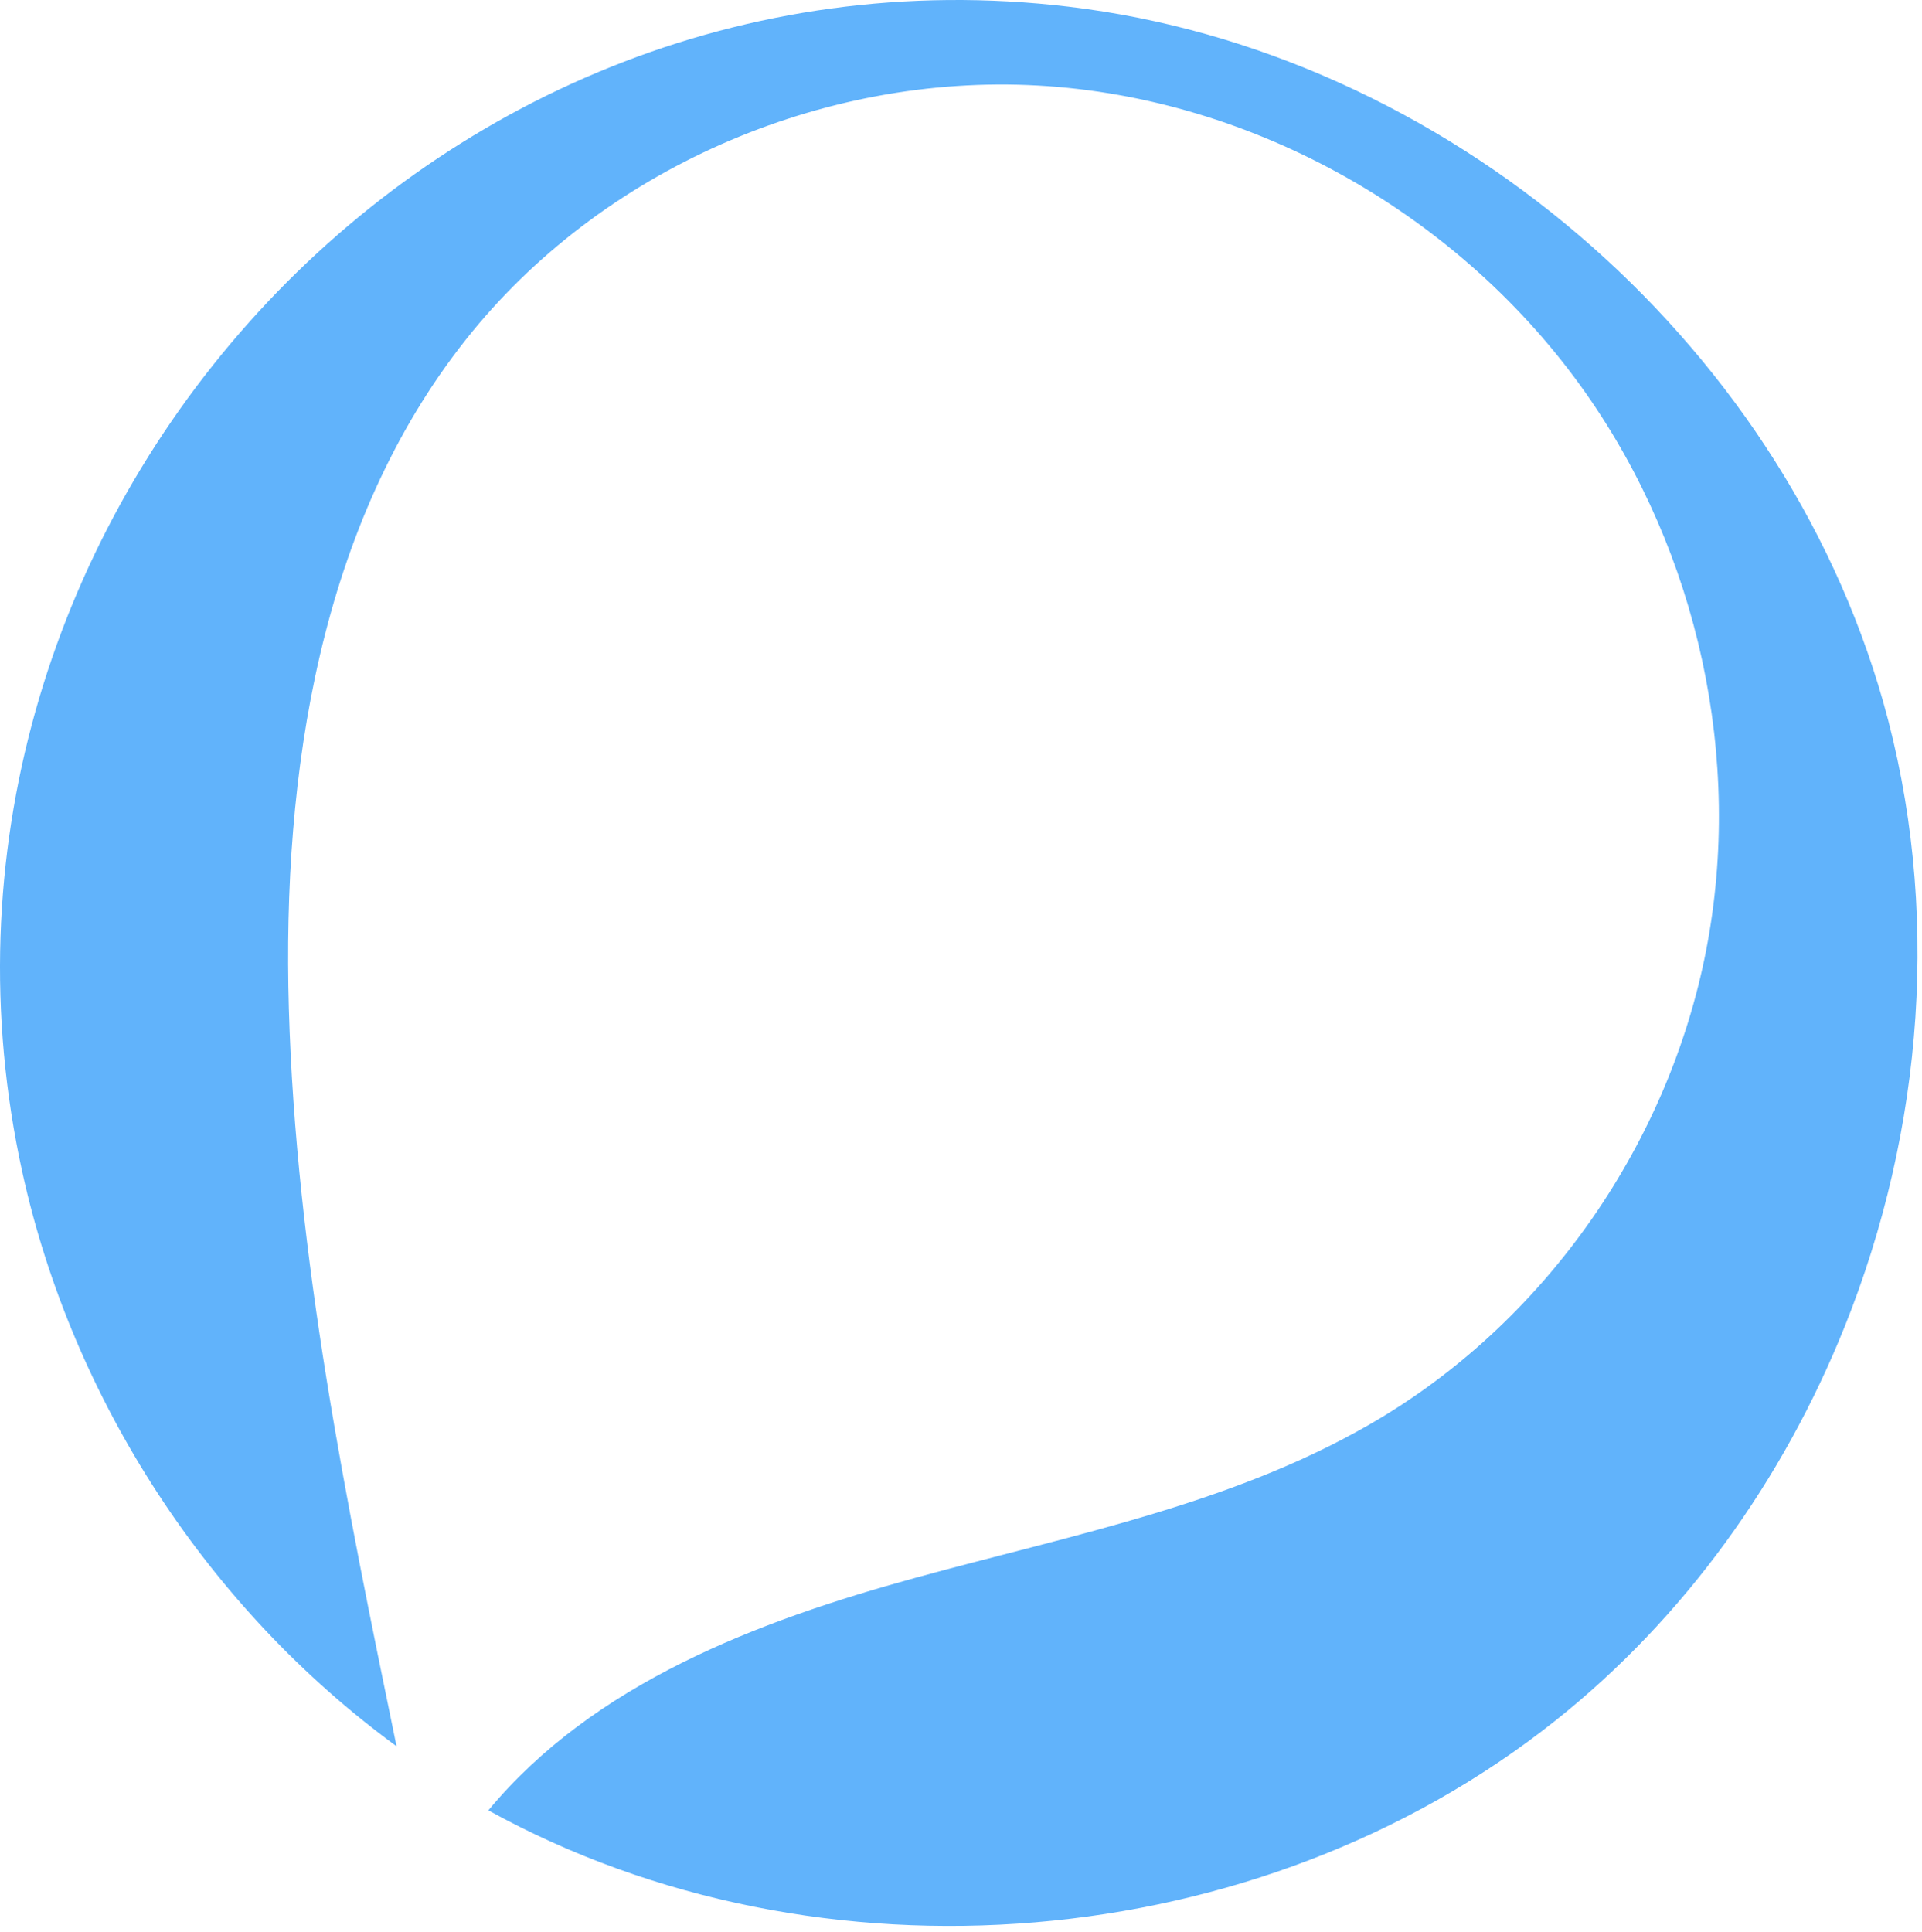 <svg width="198" height="199" viewBox="0 0 198 199" fill="none" xmlns="http://www.w3.org/2000/svg">
<path d="M190.009 136.73C183.676 152.491 173.524 166.69 160.211 177.271C129.705 201.519 84.43 205.322 50.308 186.499C61.159 173.43 77.97 167.021 94.349 162.529C110.73 158.036 127.811 154.784 142.35 146.001C159.549 135.609 171.918 117.642 175.759 97.917C179.602 78.192 174.938 57.01 163.403 40.555C150.577 22.262 129.253 10.065 106.948 8.812C84.642 7.56 61.874 17.469 47.998 34.977C32.932 53.987 29.063 79.626 29.757 103.874C30.492 129.508 35.682 154.781 40.851 179.898C21.454 165.703 7.477 144.273 2.308 120.796C-12.104 55.348 43.058 -7.301 110.107 0.691C148.802 5.305 183.36 34.797 193.999 72.288C199.994 93.417 198.189 116.377 190.009 136.733V136.73Z" fill="#61B3FB"/>
</svg>
